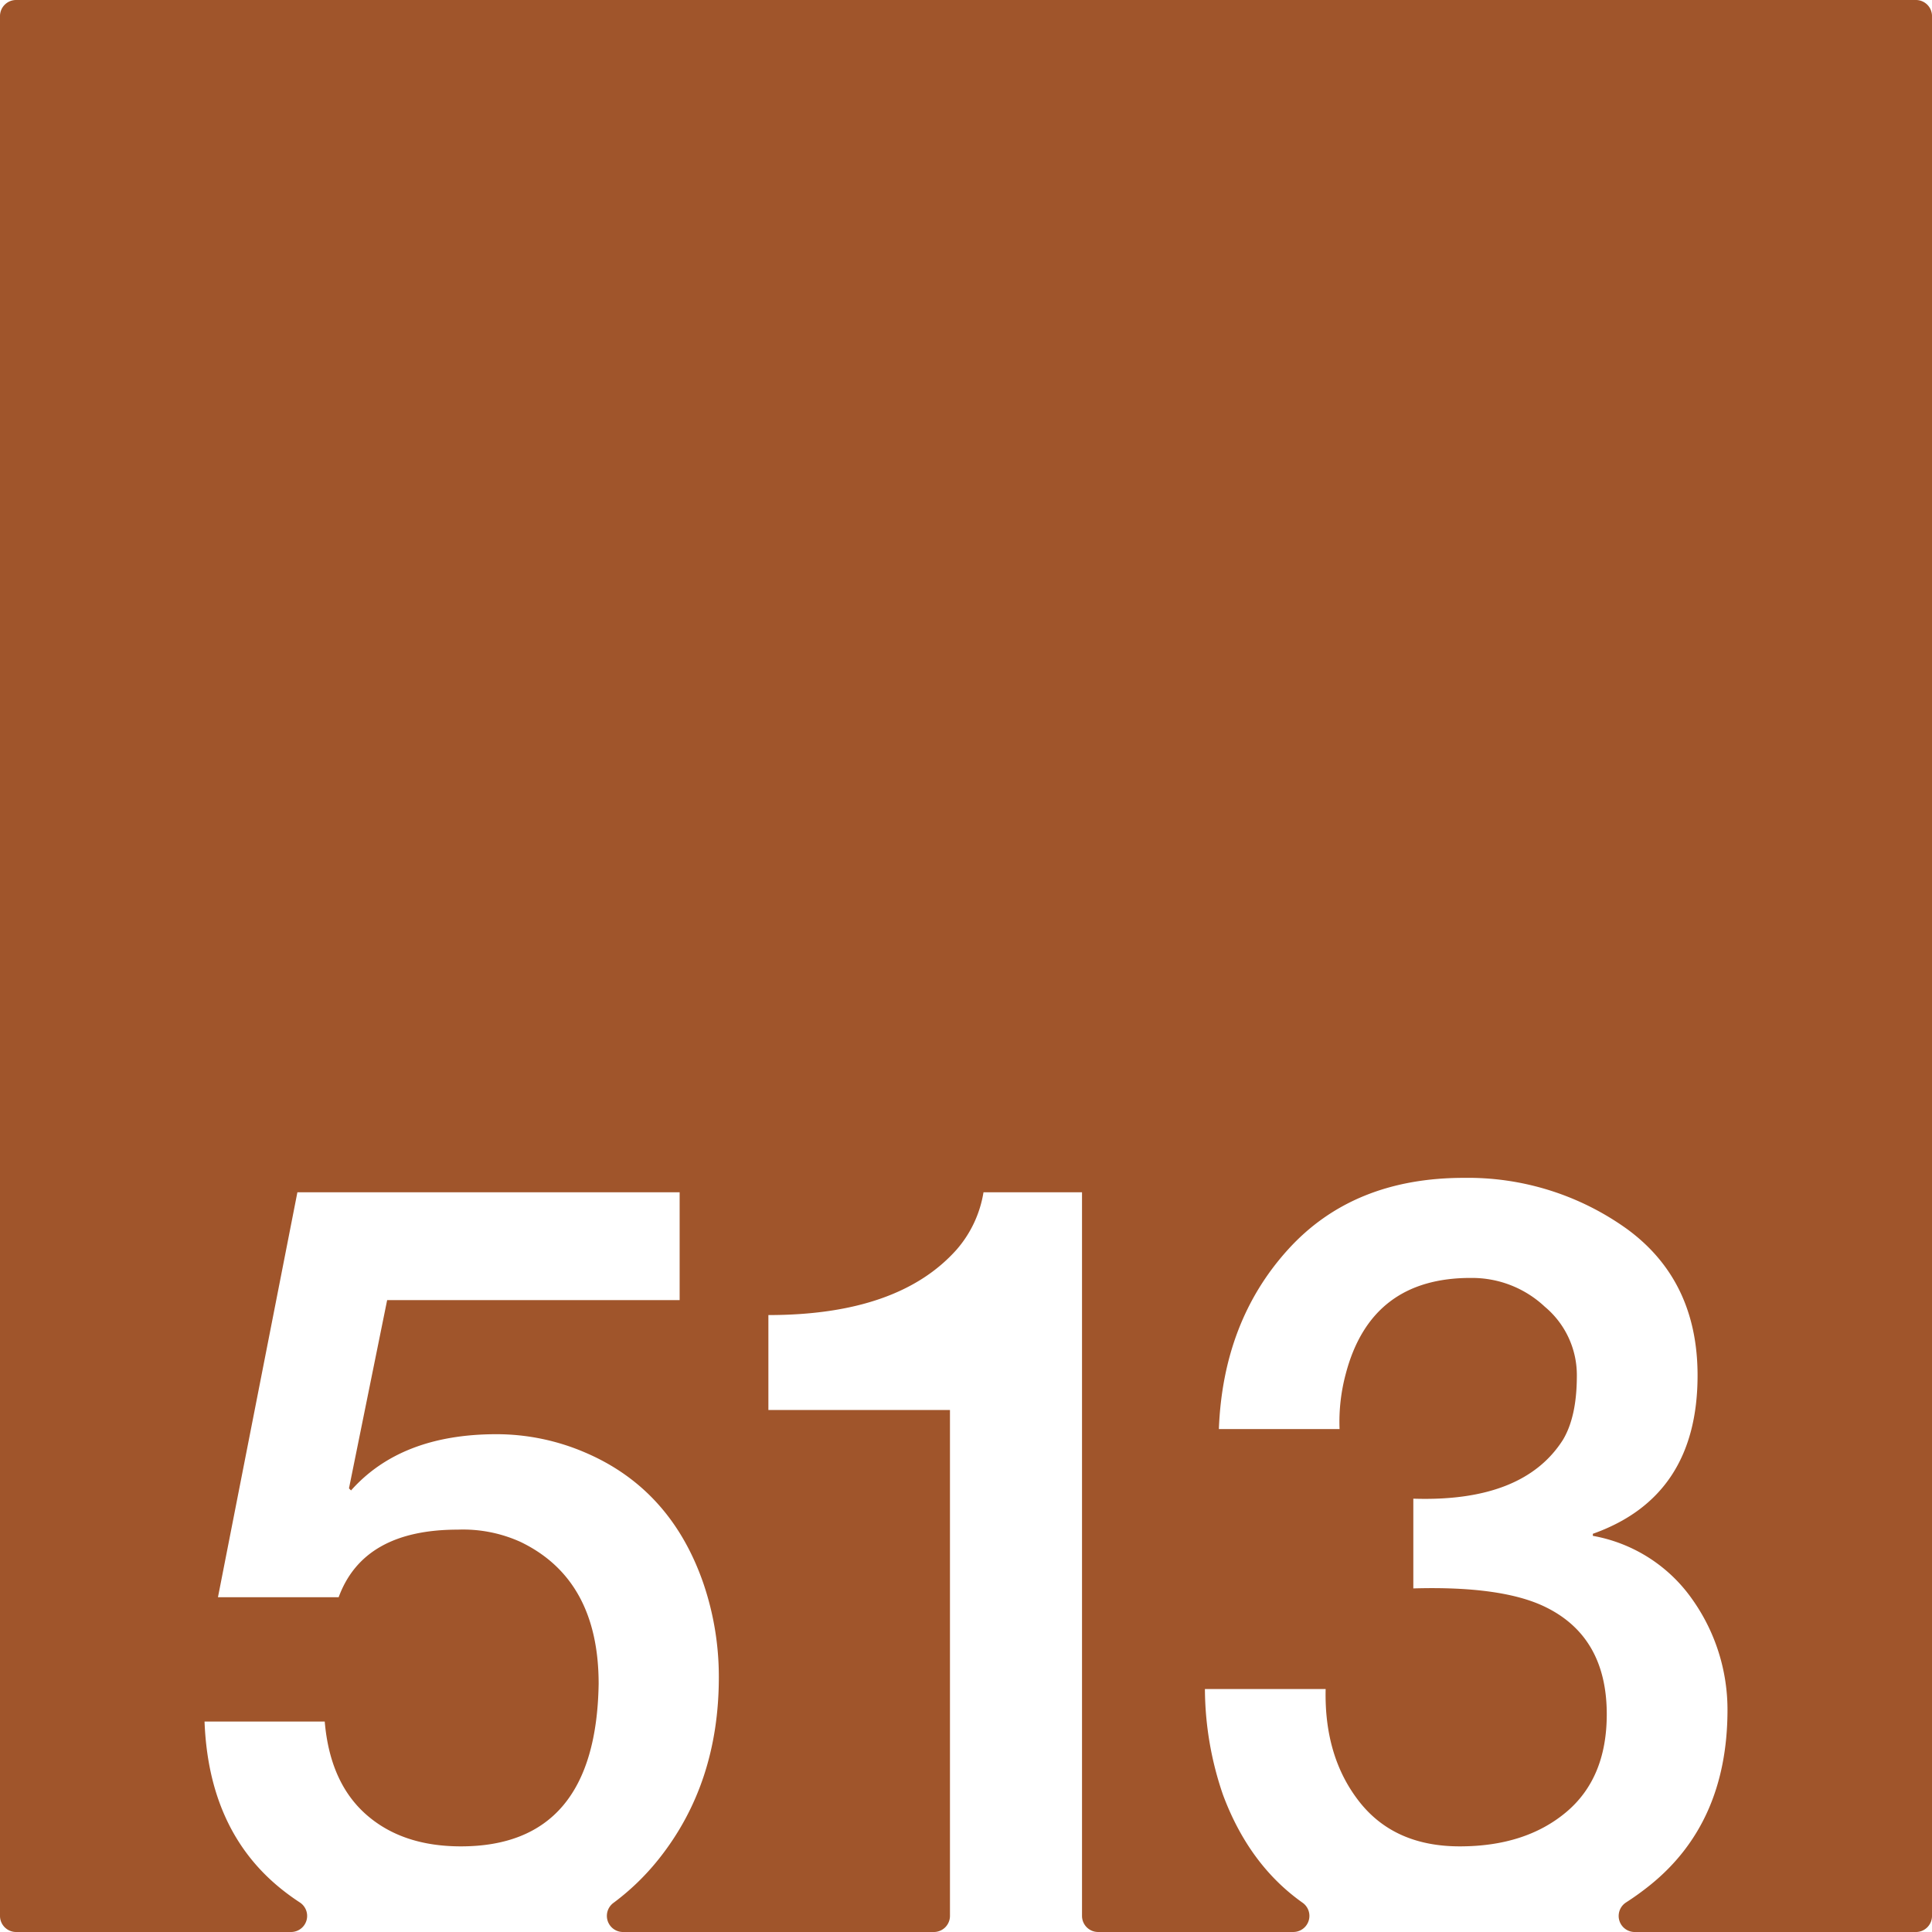 <svg xmlns="http://www.w3.org/2000/svg" width="120mm" height="120mm" viewBox="0 0 340.157 340.157">
  <g id="Zimmernummer">
      <g id="Z-03-513-R">
        <path fill="#A0552B" stroke="none" d="M337.323,0H2.834A2.834,2.834,0,0,0,0,2.834V337.323a2.834,2.834,0,0,0,2.834,2.834H51.247a2.831,2.831,0,0,0,1.525-5.215,40.862,40.862,0,0,1-3.317-2.413Q36.738,322.266,36.013,303.1H57.174q.908,10.717,7.266,16.348t16.711,5.631q23.793,0,24.249-28.609,0-18.344-13.714-24.975a24.507,24.507,0,0,0-11.08-2.18q-16.62,0-20.98,11.9H38.375l13.986-71.294h67.3V228.9H68.164l-6.721,33.149.363.364q8.808-9.9,25.611-9.9a39.505,39.505,0,0,1,15.712,3.27q14.986,6.448,20.707,22.977a50.865,50.865,0,0,1,2.725,16.529q0,18.711-10.535,31.969a42.8,42.8,0,0,1-8.055,7.8,2.839,2.839,0,0,0,1.728,5.1h54.722a2.834,2.834,0,0,0,2.834-2.834V248.248H135.287V231.537q22.886,0,33.149-11.535a20.3,20.3,0,0,0,4.723-10.081h17.346v127.4a2.834,2.834,0,0,0,2.835,2.834h34.37a2.835,2.835,0,0,0,1.6-5.172q-9.388-6.654-13.987-18.985a57.918,57.918,0,0,1-3.179-18.619H233.4q-.273,11.9,5.9,19.8t17.71,7.9q11.534,0,18.709-6t7.175-17.255q0-13.623-10.808-18.891-7.627-3.724-23.25-3.27v-15.8q19.345.634,26.338-10.354,2.452-4.086,2.453-11.262a15.674,15.674,0,0,0-5.631-12.17A18.694,18.694,0,0,0,259.1,225q-17.709-.09-22.16,16.892a32.545,32.545,0,0,0-1.09,9.718H214.6q.728-18.981,12.17-31.606t30.97-12.624a47.984,47.984,0,0,1,28.7,8.992q12.442,9.081,12.442,25.793,0,21.342-18.436,27.881v.364a27.2,27.2,0,0,1,17.437,11.08,33.6,33.6,0,0,1,6.267,19.8q-.091,19.707-13.623,30.606a48.838,48.838,0,0,1-4.248,3.064,2.828,2.828,0,0,0,1.546,5.2h49.5a2.834,2.834,0,0,0,2.834-2.834V2.835A2.834,2.834,0,0,0,337.323,0Z"/>
      </g>
    </g>
</svg>
